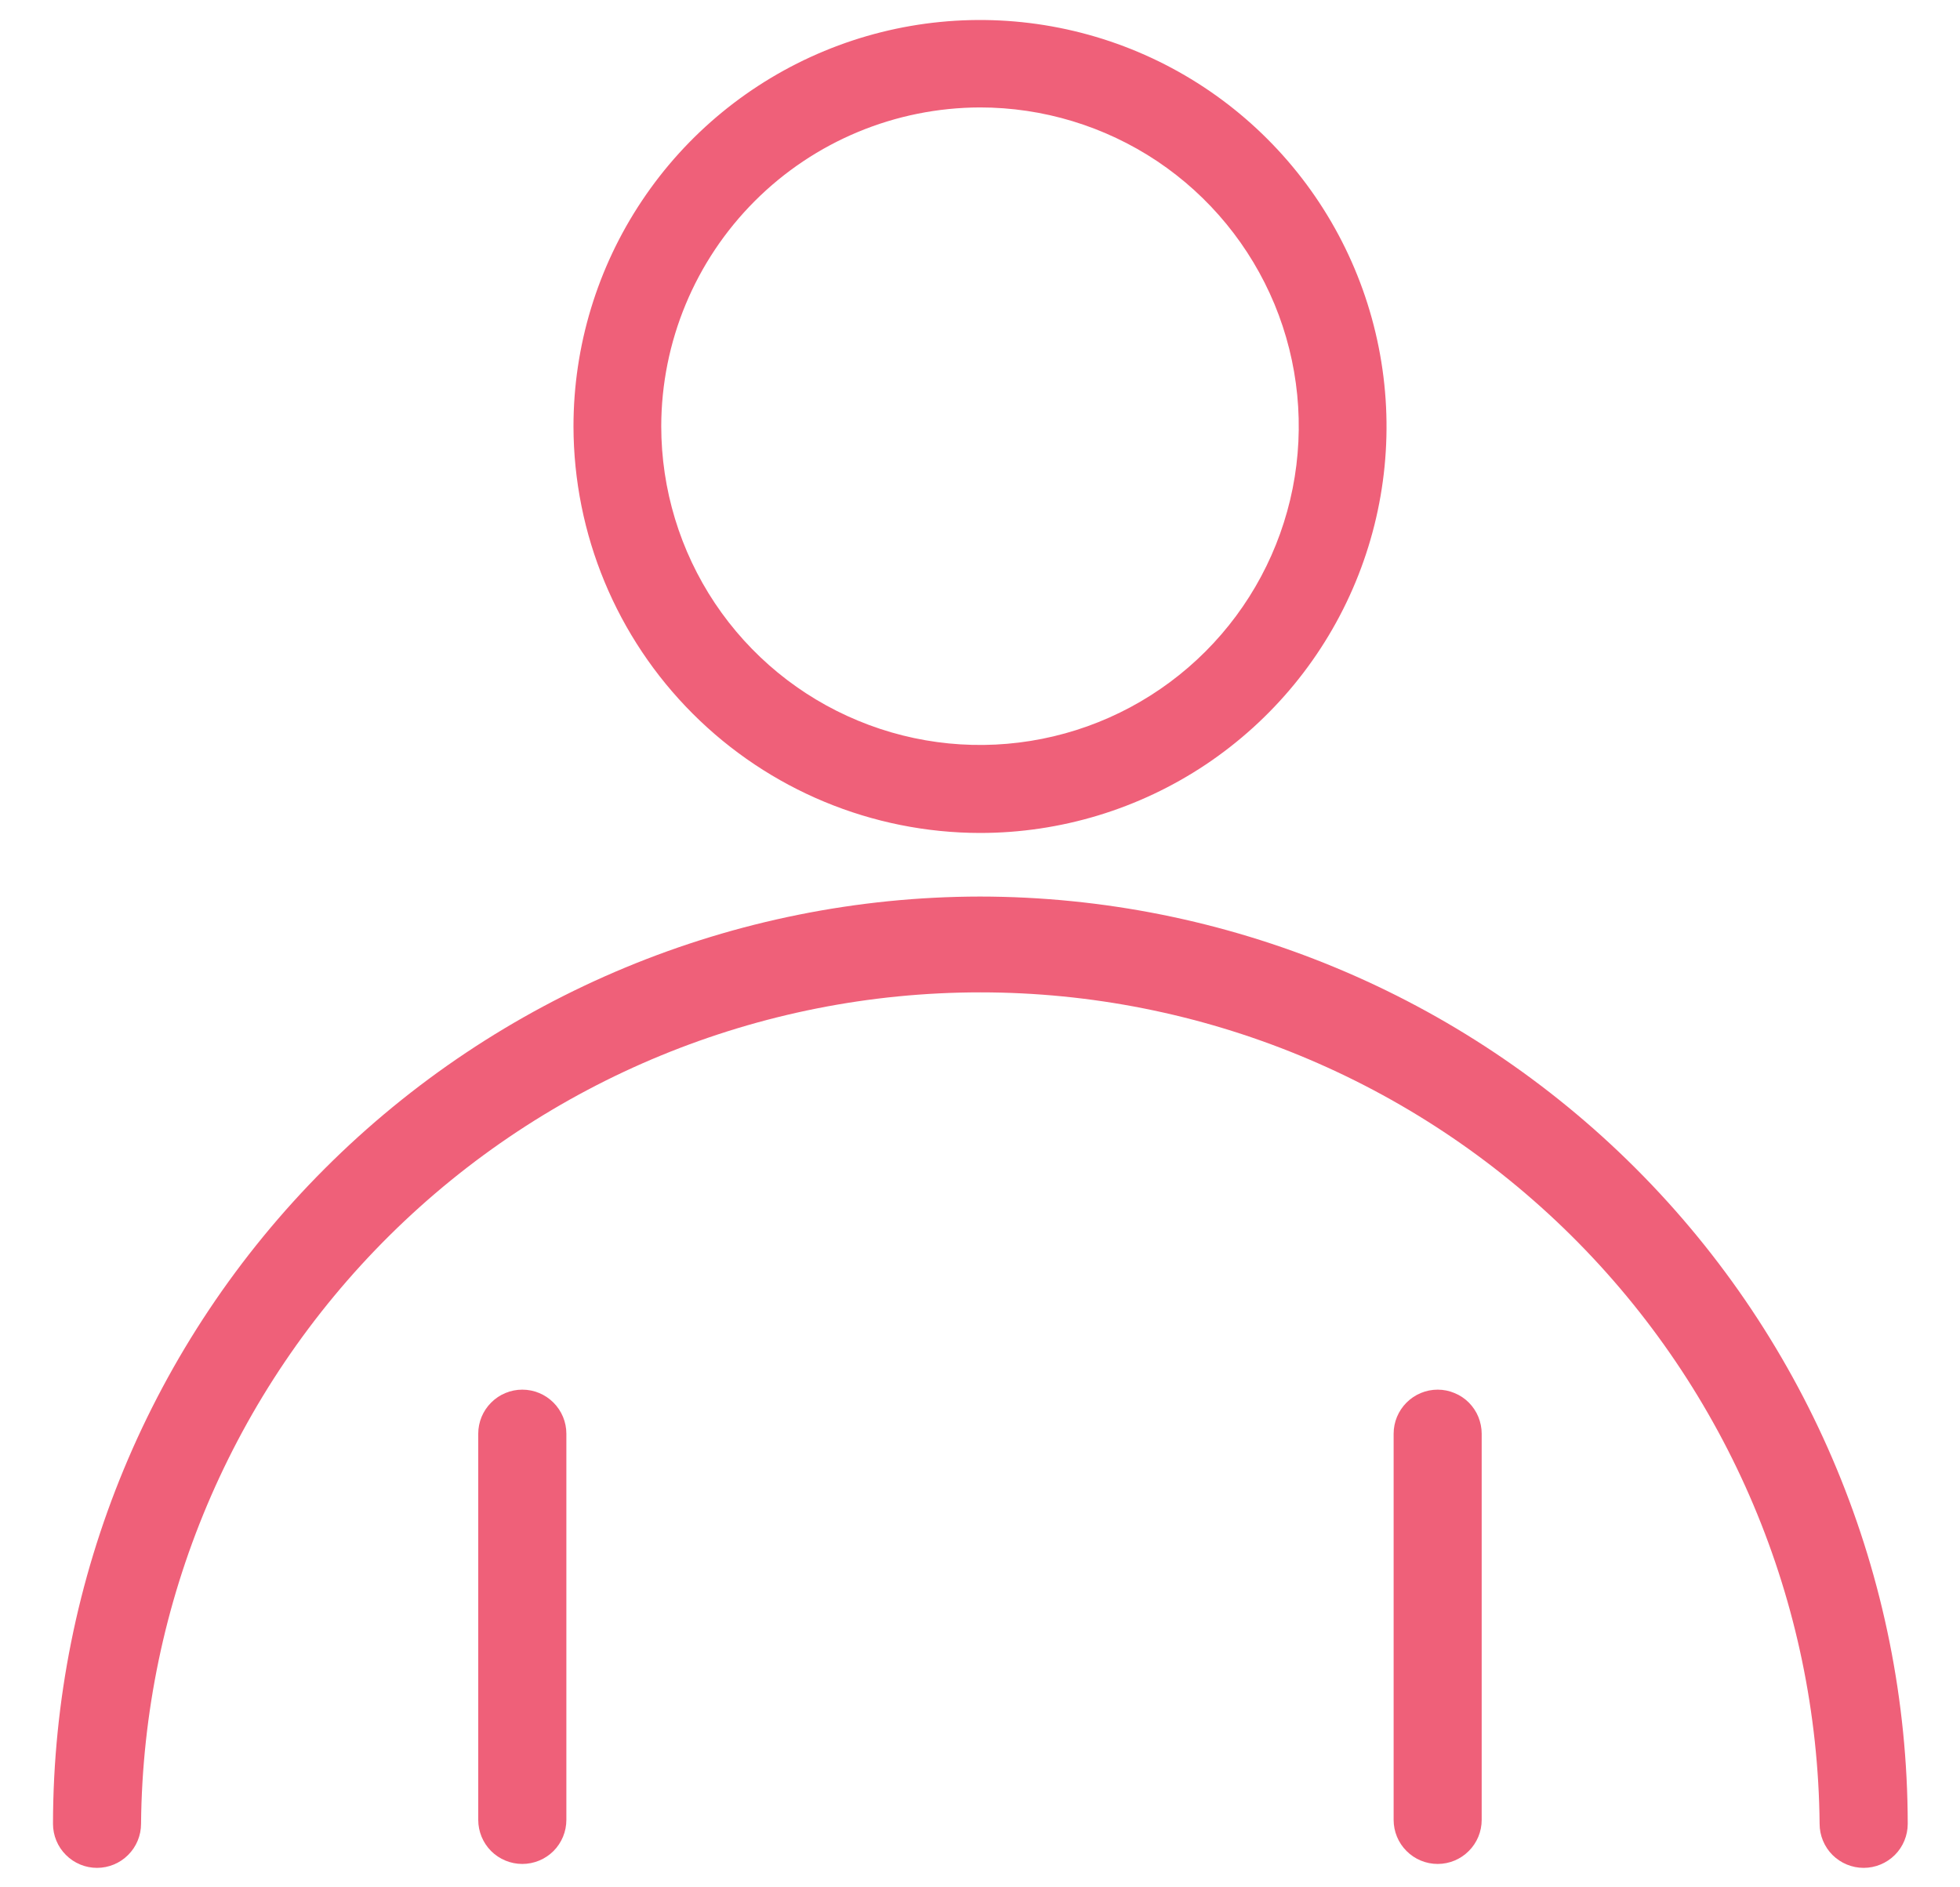 <svg width="27" height="26" viewBox="0 0 27 26" fill="none" xmlns="http://www.w3.org/2000/svg">
<path d="M13.5 11.475C14.608 11.475 15.69 11.147 16.611 10.532C17.532 9.916 18.25 9.042 18.674 8.018C19.098 6.995 19.209 5.869 18.992 4.783C18.776 3.697 18.243 2.699 17.46 1.916C16.677 1.132 15.679 0.599 14.592 0.383C13.506 0.167 12.38 0.278 11.357 0.702C10.334 1.126 9.459 1.843 8.844 2.764C8.228 3.685 7.9 4.768 7.9 5.875C7.903 7.36 8.493 8.783 9.543 9.832C10.593 10.882 12.016 11.473 13.5 11.475ZM13.5 1.48C14.368 1.48 15.217 1.738 15.94 2.22C16.662 2.703 17.224 3.389 17.557 4.191C17.889 4.993 17.976 5.876 17.807 6.728C17.637 7.58 17.219 8.362 16.605 8.976C15.991 9.59 15.208 10.009 14.357 10.178C13.505 10.348 12.622 10.261 11.82 9.928C11.017 9.596 10.332 9.033 9.849 8.311C9.367 7.589 9.109 6.74 9.109 5.871C9.111 4.708 9.575 3.592 10.398 2.769C11.221 1.946 12.336 1.483 13.5 1.48Z" fill="#EF6079"/>
<path d="M19.805 19.144C19.644 19.144 19.49 19.208 19.376 19.322C19.262 19.436 19.198 19.59 19.198 19.751V25.071C19.198 25.232 19.262 25.387 19.376 25.5C19.489 25.614 19.644 25.678 19.805 25.678C19.965 25.678 20.12 25.614 20.233 25.5C20.347 25.387 20.411 25.232 20.411 25.071V19.751C20.411 19.672 20.395 19.593 20.365 19.519C20.335 19.445 20.29 19.379 20.234 19.322C20.178 19.266 20.111 19.221 20.037 19.191C19.964 19.16 19.885 19.144 19.805 19.144Z" fill="#EF6079"/>
<path d="M7.195 19.144C7.034 19.144 6.88 19.208 6.766 19.322C6.652 19.436 6.588 19.59 6.588 19.751V25.071C6.588 25.232 6.652 25.387 6.766 25.501C6.88 25.614 7.034 25.678 7.195 25.678C7.356 25.678 7.51 25.614 7.624 25.501C7.738 25.387 7.802 25.232 7.802 25.071V19.751C7.802 19.59 7.738 19.436 7.624 19.322C7.51 19.208 7.356 19.144 7.195 19.144Z" fill="#EF6079"/>
<path d="M13.5 12.351C10.114 12.356 6.868 13.704 4.474 16.099C2.08 18.493 0.734 21.739 0.73 25.125C0.73 25.286 0.794 25.441 0.908 25.554C1.021 25.668 1.176 25.732 1.336 25.732C1.497 25.732 1.652 25.668 1.765 25.554C1.879 25.441 1.943 25.286 1.943 25.125C1.971 22.078 3.202 19.164 5.367 17.019C7.532 14.874 10.457 13.671 13.505 13.671C16.552 13.671 19.477 14.874 21.642 17.019C23.807 19.164 25.038 22.078 25.066 25.125C25.066 25.286 25.13 25.441 25.244 25.555C25.358 25.668 25.512 25.732 25.673 25.732C25.834 25.732 25.988 25.668 26.102 25.555C26.216 25.441 26.28 25.286 26.28 25.125C26.276 21.738 24.928 18.49 22.532 16.095C20.136 13.7 16.888 12.354 13.5 12.351Z" fill="#EF6079"/>
</svg>

